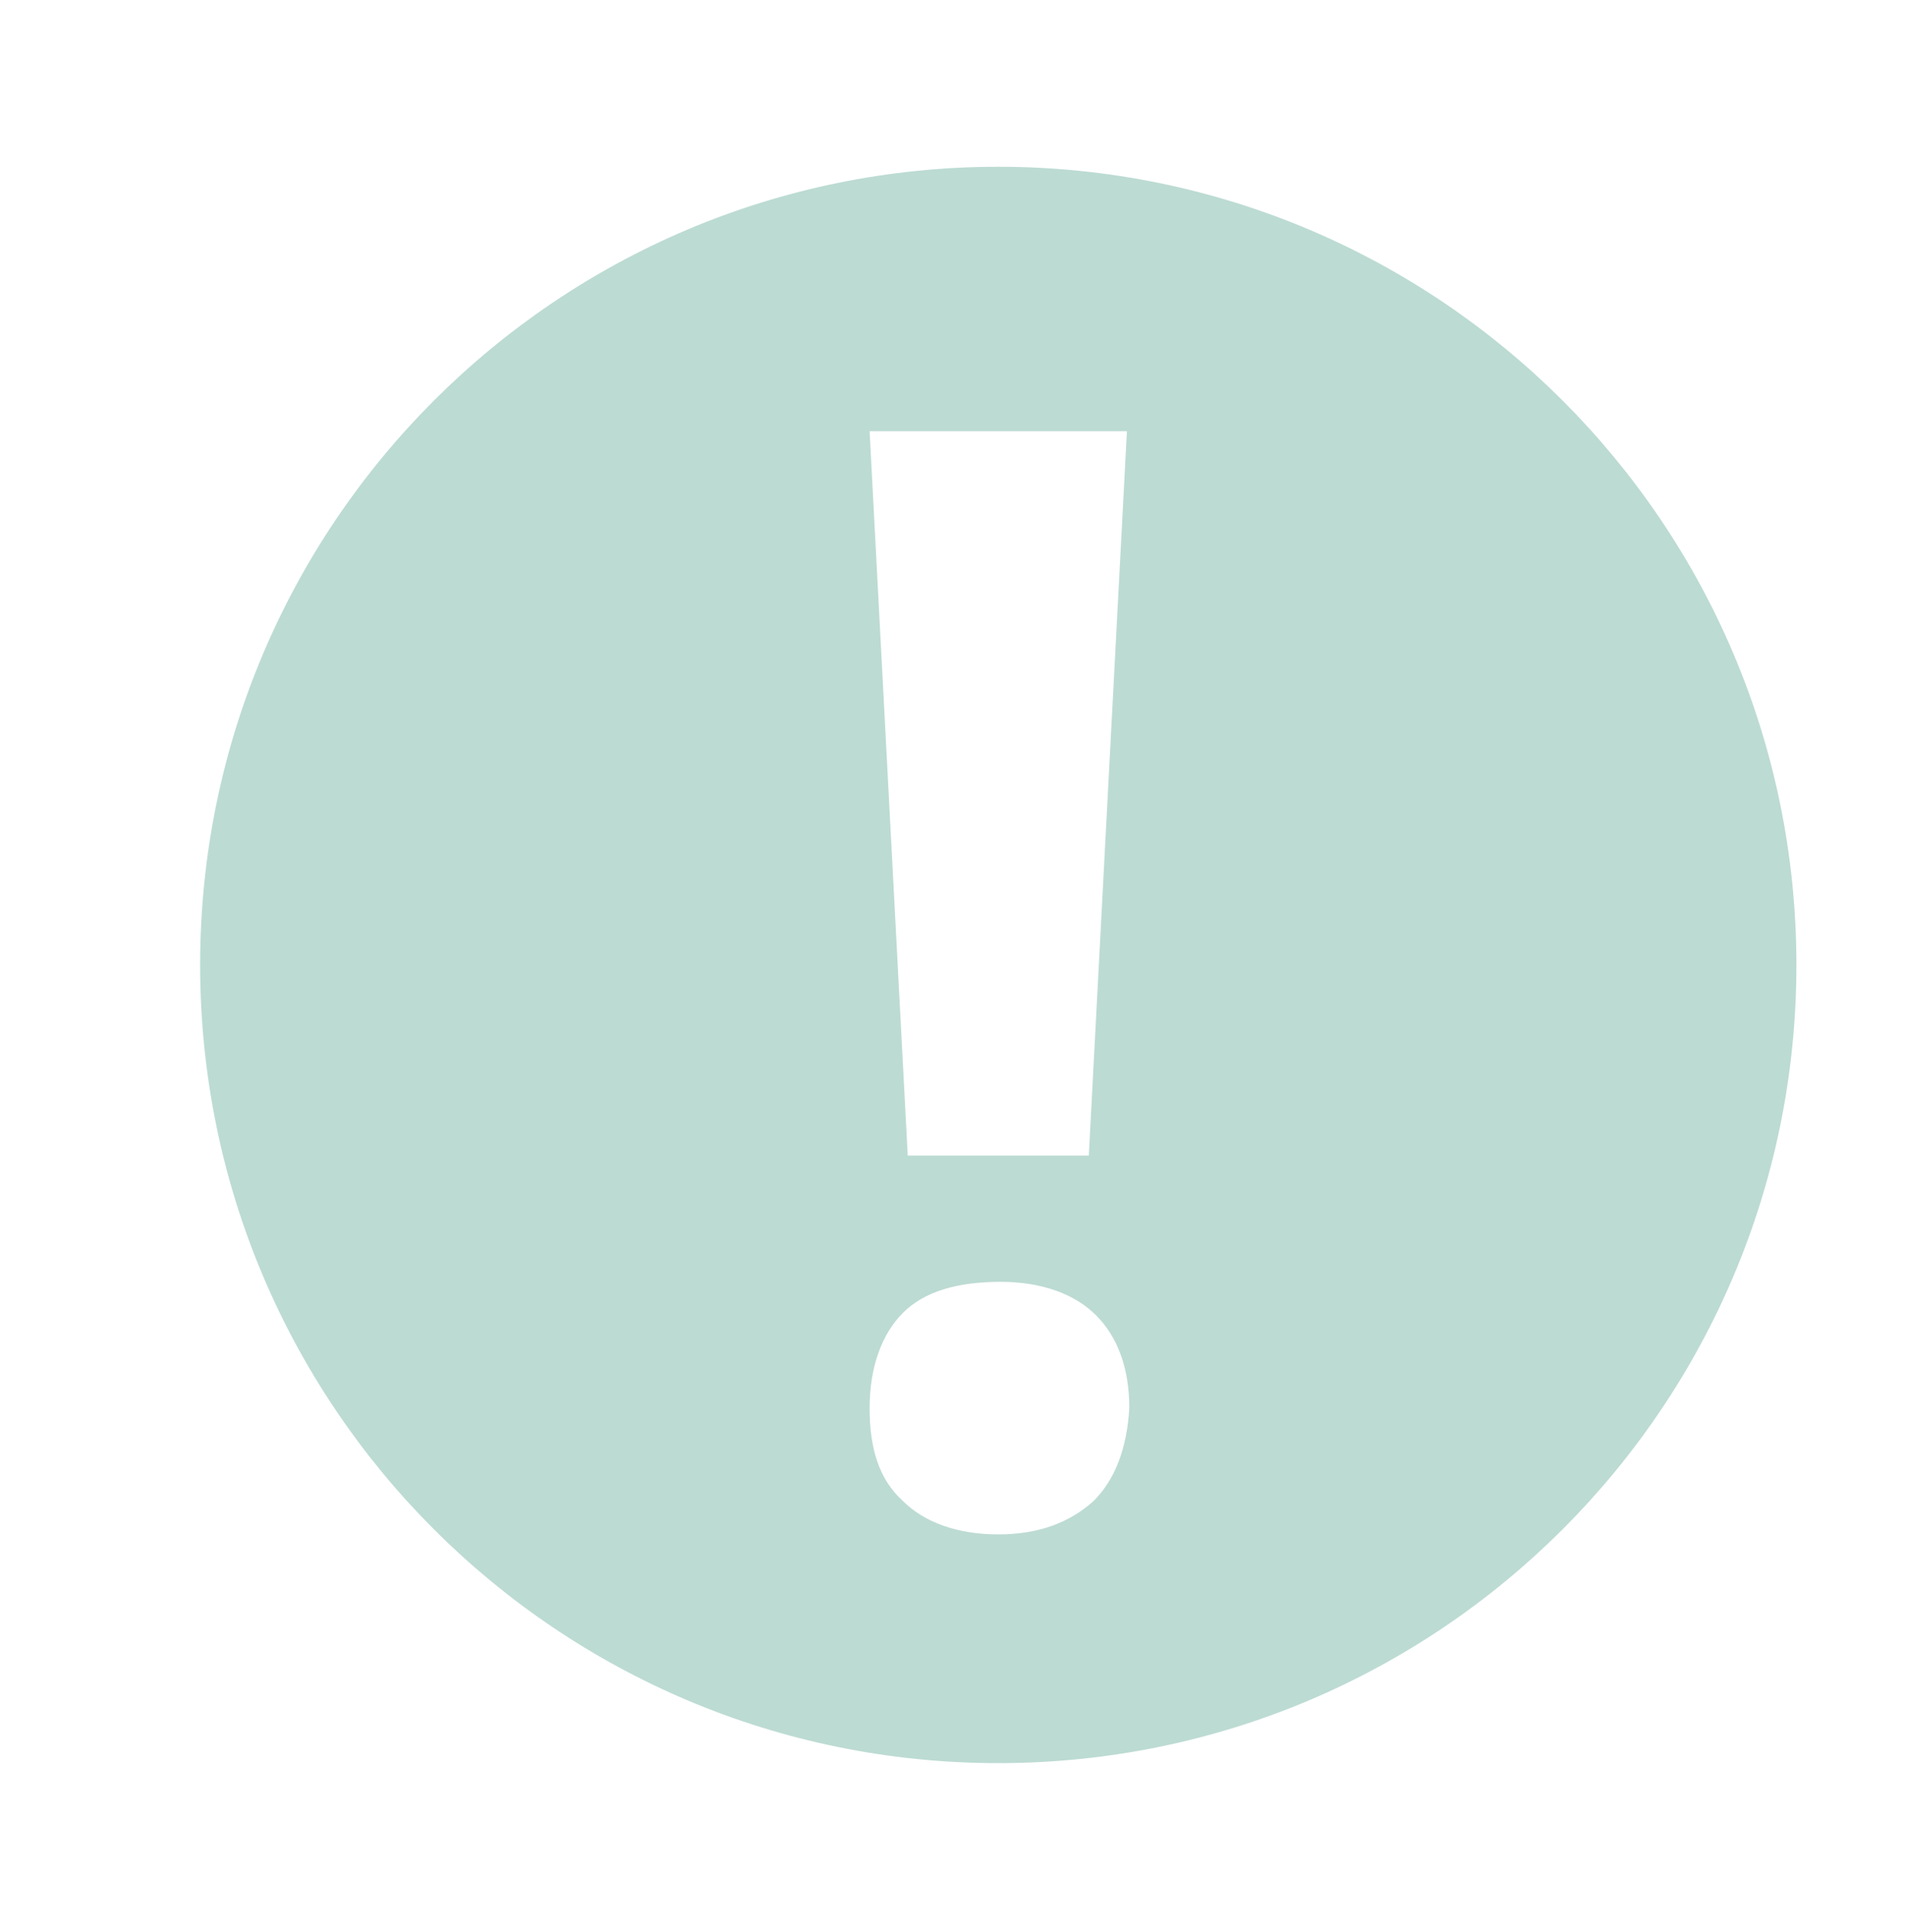 <svg xmlns="http://www.w3.org/2000/svg" id="Layer_1" viewBox="0 0 80 81.1"><style>.st0{fill:#BCDBD3;}</style><path d="M41.9 7C23.4 7 8.4 22 8.4 40.5S23.4 74 41.9 74s33.5-15 33.5-33.5S60.4 7 41.9 7zm4 56c-1 .9-2.3 1.4-4 1.4-1.7 0-3.1-.5-4-1.4-1-.9-1.4-2.2-1.4-3.9 0-1.7.5-3.1 1.4-4 .9-.9 2.3-1.3 4.1-1.3 1.7 0 3.1.5 4 1.4.9.9 1.4 2.2 1.4 3.9-.1 1.7-.6 3-1.5 3.9zm-.2-14.5h-7.6l-1.6-30.4h10.8l-1.6 30.4z" class="st0"/></svg>